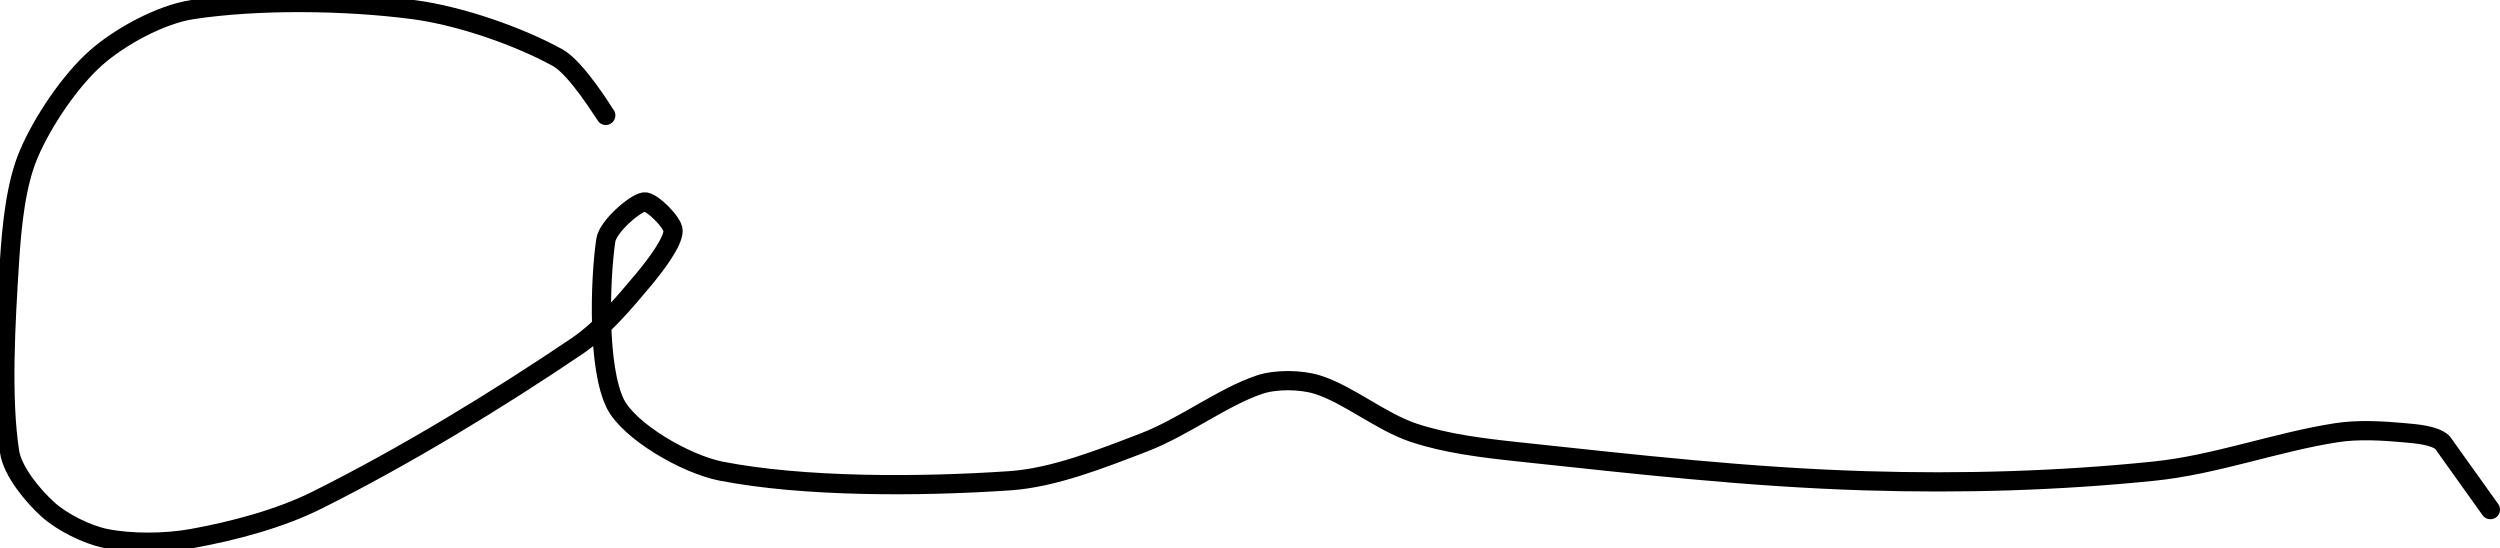 <?xml version="1.0" encoding="UTF-8" standalone="no"?><!DOCTYPE svg PUBLIC "-//W3C//DTD SVG 1.1//EN" "http://www.w3.org/Graphics/SVG/1.1/DTD/svg11.dtd"><svg xmlns="http://www.w3.org/2000/svg" version="1.1" width="260" height="57"><path fill="none" stroke="#000000" stroke-width="2" stroke-linecap="round" stroke-linejoin="round" d="M 63 12 c -0.09 -0.1 -3.03 -4.92 -5 -6 c -3.99 -2.2 -10.08 -4.35 -15 -5 c -7.16 -0.94 -16.22 -1.03 -23 0 c -3.3 0.5 -7.53 2.82 -10 5 c -2.7 2.38 -5.55 6.61 -7 10 c -1.33 3.1 -1.76 7.32 -2 11 c -0.42 6.59 -0.87 14.38 0 20 c 0.31 2.03 2.43 4.59 4 6 c 1.46 1.31 4.04 2.61 6 3 c 2.63 0.53 6.2 0.51 9 0 c 4.24 -0.77 9.06 -2.03 13 -4 c 9.09 -4.54 18.63 -10.34 27 -16 c 2.64 -1.79 4.95 -4.55 7 -7 c 1.2 -1.45 3 -3.82 3 -5 c 0 -0.86 -2.26 -3.1 -3 -3 c -0.98 0.14 -3.8 2.57 -4 4 c -0.62 4.31 -0.86 13.27 1 17 c 1.43 2.85 7.28 6.27 11 7 c 8.56 1.67 20.56 1.64 30 1 c 4.58 -0.31 9.52 -2.28 14 -4 c 4.12 -1.59 8.2 -4.73 12 -6 c 1.7 -0.57 4.29 -0.53 6 0 c 3.18 0.99 6.62 3.87 10 5 c 3.38 1.13 7.23 1.6 11 2 c 12.19 1.3 23.83 2.63 36 3 c 10.11 0.31 20.13 0.01 30 -1 c 6.39 -0.65 12.73 -3.03 19 -4 c 2.26 -0.35 4.75 -0.2 7 0 c 1.33 0.12 3.16 0.26 4 1 l 5 7"/></svg>
